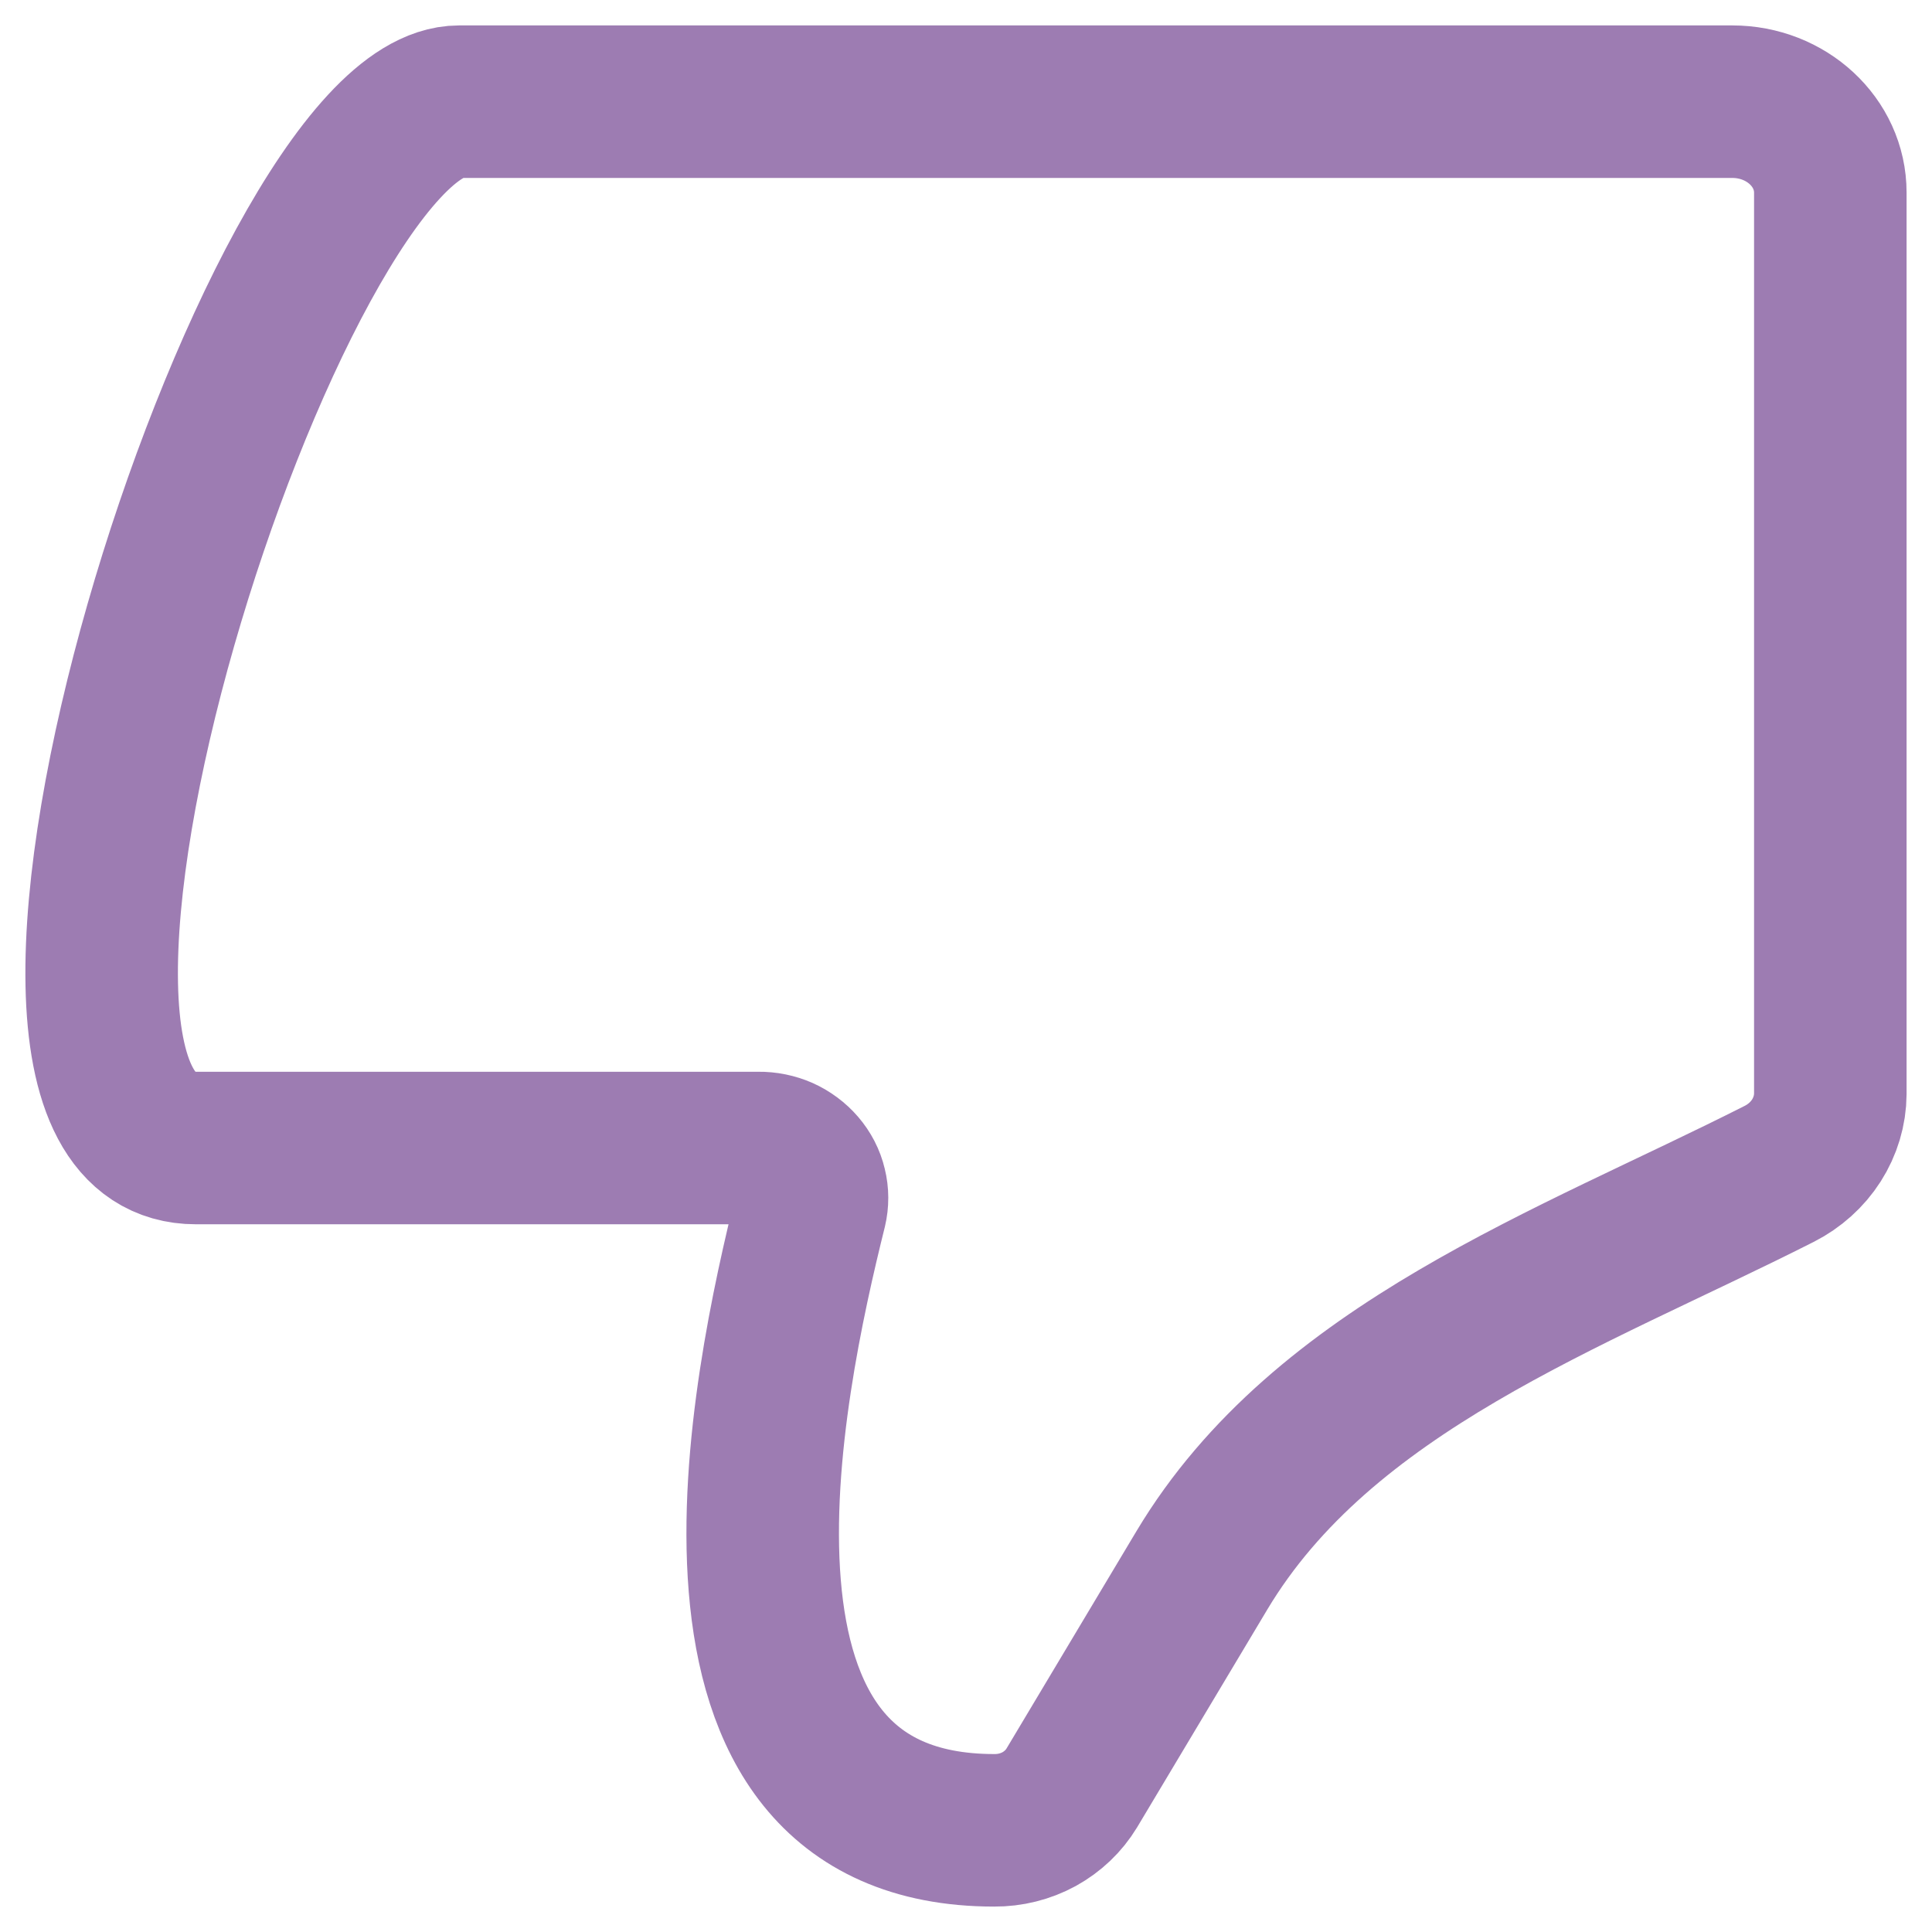 <svg width="19" height="19" viewBox="0 0 19 19" fill="none" xmlns="http://www.w3.org/2000/svg">
<path d="M7.46 11.29H1.927C-0.619 11.29 2.691 1 4.515 1H17.036C17.568 1 18 1.4 18 1.894V10.758C17.999 10.919 17.951 11.078 17.863 11.216C17.775 11.354 17.648 11.468 17.498 11.544C15.436 12.588 13.017 13.444 11.82 15.443L10.54 17.584C10.463 17.711 10.353 17.816 10.219 17.89C10.085 17.963 9.933 18.001 9.778 18C6.598 18 7.541 13.627 7.973 11.889C7.99 11.817 7.99 11.742 7.972 11.67C7.955 11.597 7.92 11.53 7.87 11.472C7.821 11.415 7.758 11.368 7.687 11.336C7.616 11.305 7.538 11.289 7.46 11.29Z" stroke="#9D7CB2" stroke-width="1.5" stroke-linecap="round" stroke-linejoin="round"/>
</svg>
